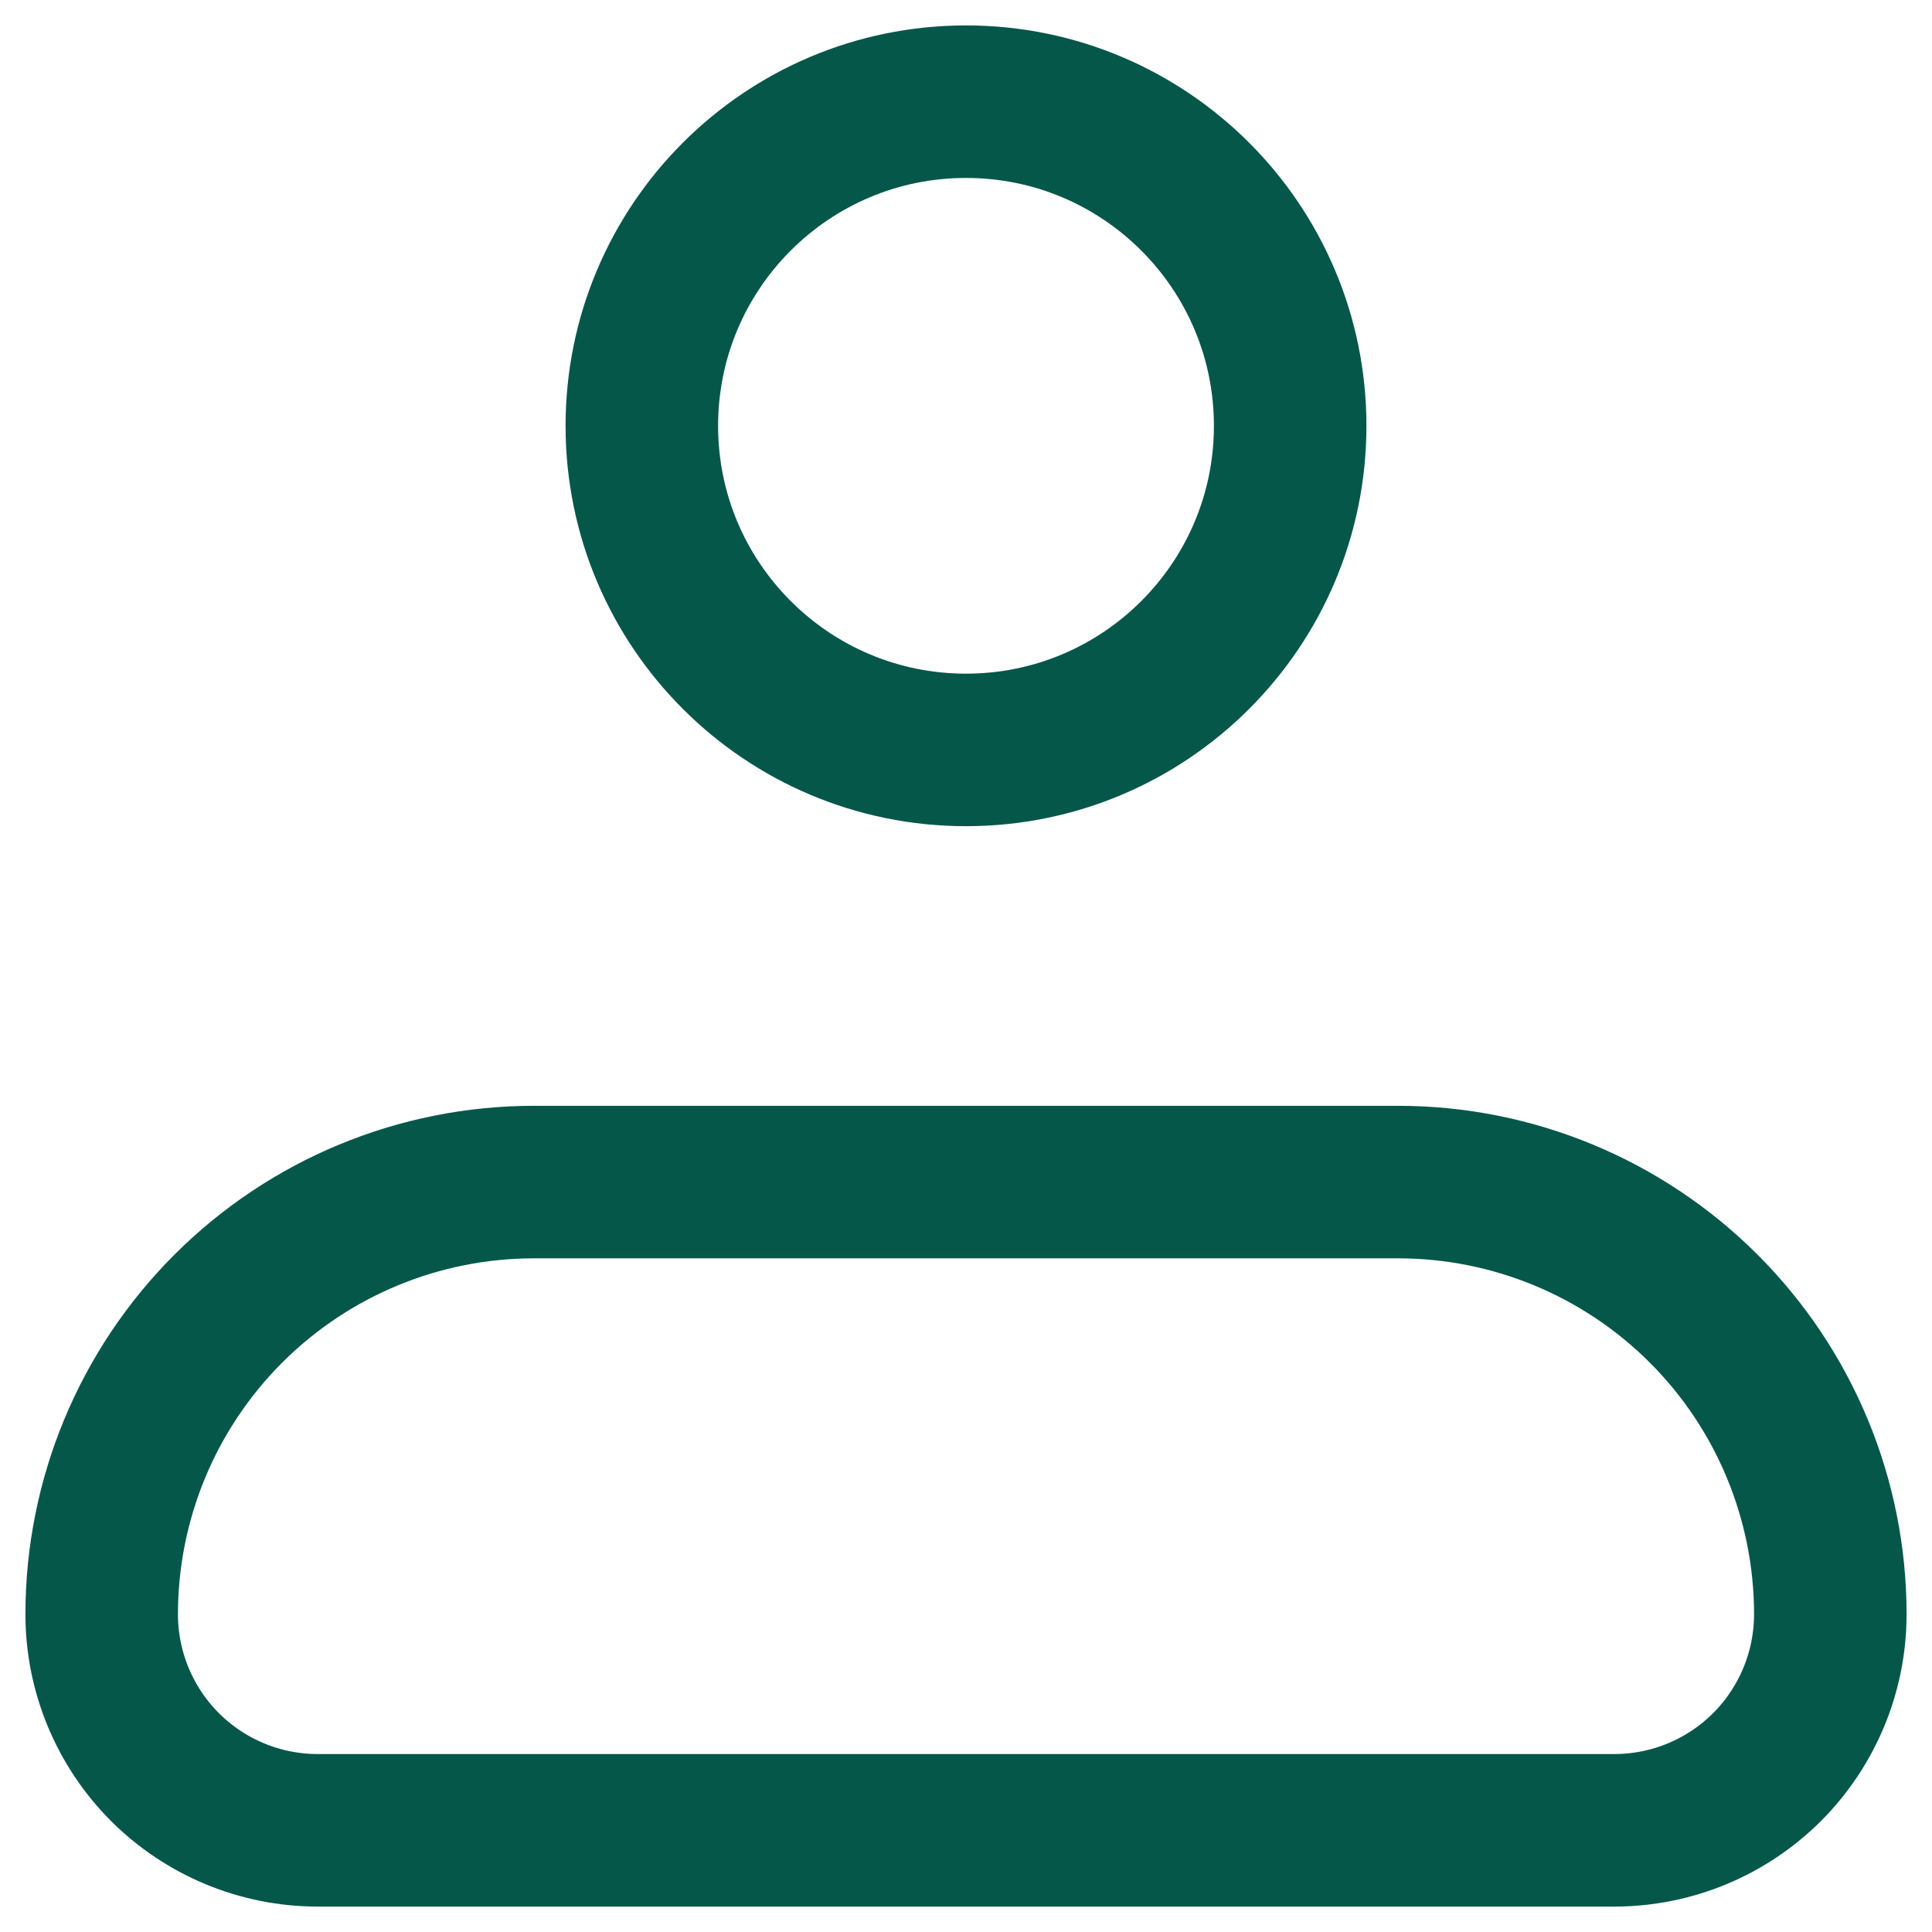 <svg width="19" height="19" viewBox="0 0 19 19" fill="none" xmlns="http://www.w3.org/2000/svg">
<g id="Group">
<path id="Vector" d="M1 15.875C1 14.748 1.448 13.667 2.245 12.87C3.042 12.073 4.123 11.625 5.25 11.625H13.75C14.877 11.625 15.958 12.073 16.755 12.87C17.552 13.667 18 14.748 18 15.875C18 16.439 17.776 16.979 17.378 17.378C16.979 17.776 16.439 18 15.875 18H3.125C2.561 18 2.021 17.776 1.622 17.378C1.224 16.979 1 16.439 1 15.875Z" stroke="#05574A" stroke-width="1.5" stroke-linejoin="round"/>
<path id="Vector_2" d="M9.5 7.375C11.26 7.375 12.688 5.948 12.688 4.188C12.688 2.427 11.26 1 9.5 1C7.74 1 6.312 2.427 6.312 4.188C6.312 5.948 7.74 7.375 9.5 7.375Z" stroke="#05574A" stroke-width="1.5"/>
</g>
</svg>
